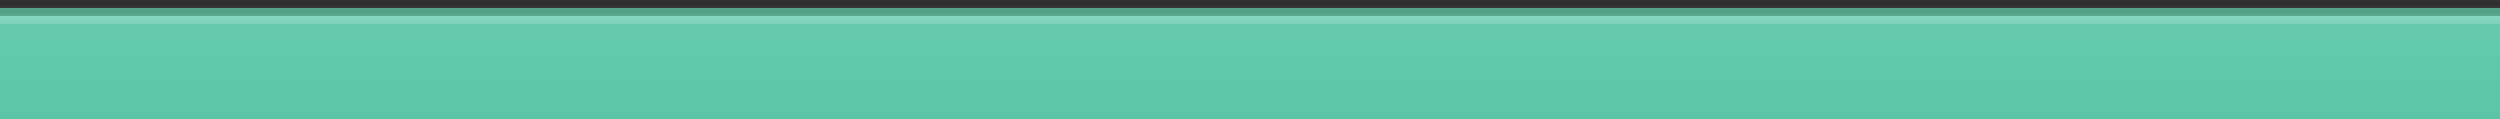 <?xml version="1.0" encoding="UTF-8"?>
<!DOCTYPE svg PUBLIC "-//W3C//DTD SVG 1.1 Tiny//EN" "http://www.w3.org/Graphics/SVG/1.1/DTD/svg11-tiny.dtd">
<svg baseProfile="tiny" height="15px" version="1.1" viewBox="0 0 315 15" width="315px" x="0px" xmlns="http://www.w3.org/2000/svg" xmlns:xlink="http://www.w3.org/1999/xlink" y="0px">
<rect x="0" y="0" width="315" height="15" fill="#333333" stroke="none"/>
<rect fill="none" height="15" width="315"/>
<rect fill="#14141E" fill-opacity="0.1" fill-rule="evenodd" height="15" stroke-opacity="0.1" width="315"/>
<rect fill="#14141E" fill-opacity="0.2" fill-rule="evenodd" height="13" stroke-opacity="0.2" width="315" y="2"/>
<rect fill="url(#SVGID_1_)" fill-rule="evenodd" height="14" width="315" y="1"/>
<rect fill-opacity="0.2" fill-rule="evenodd" height="1" stroke-opacity="0.2" width="315" y="1"/>
<rect fill="#FFFFFF" fill-opacity="0.2" fill-rule="evenodd" height="1" stroke-opacity="0.2" width="315" y="2"/>
<defs>
<linearGradient gradientUnits="userSpaceOnUse" id="SVGID_1_" x1="157.5" x2="157.5" y1="1.667" y2="52.11">
<stop offset="0" style="stop-color:#66CCAD"/>
<stop offset="1" style="stop-color:#3FA990"/>
</linearGradient>
</defs>
</svg>
